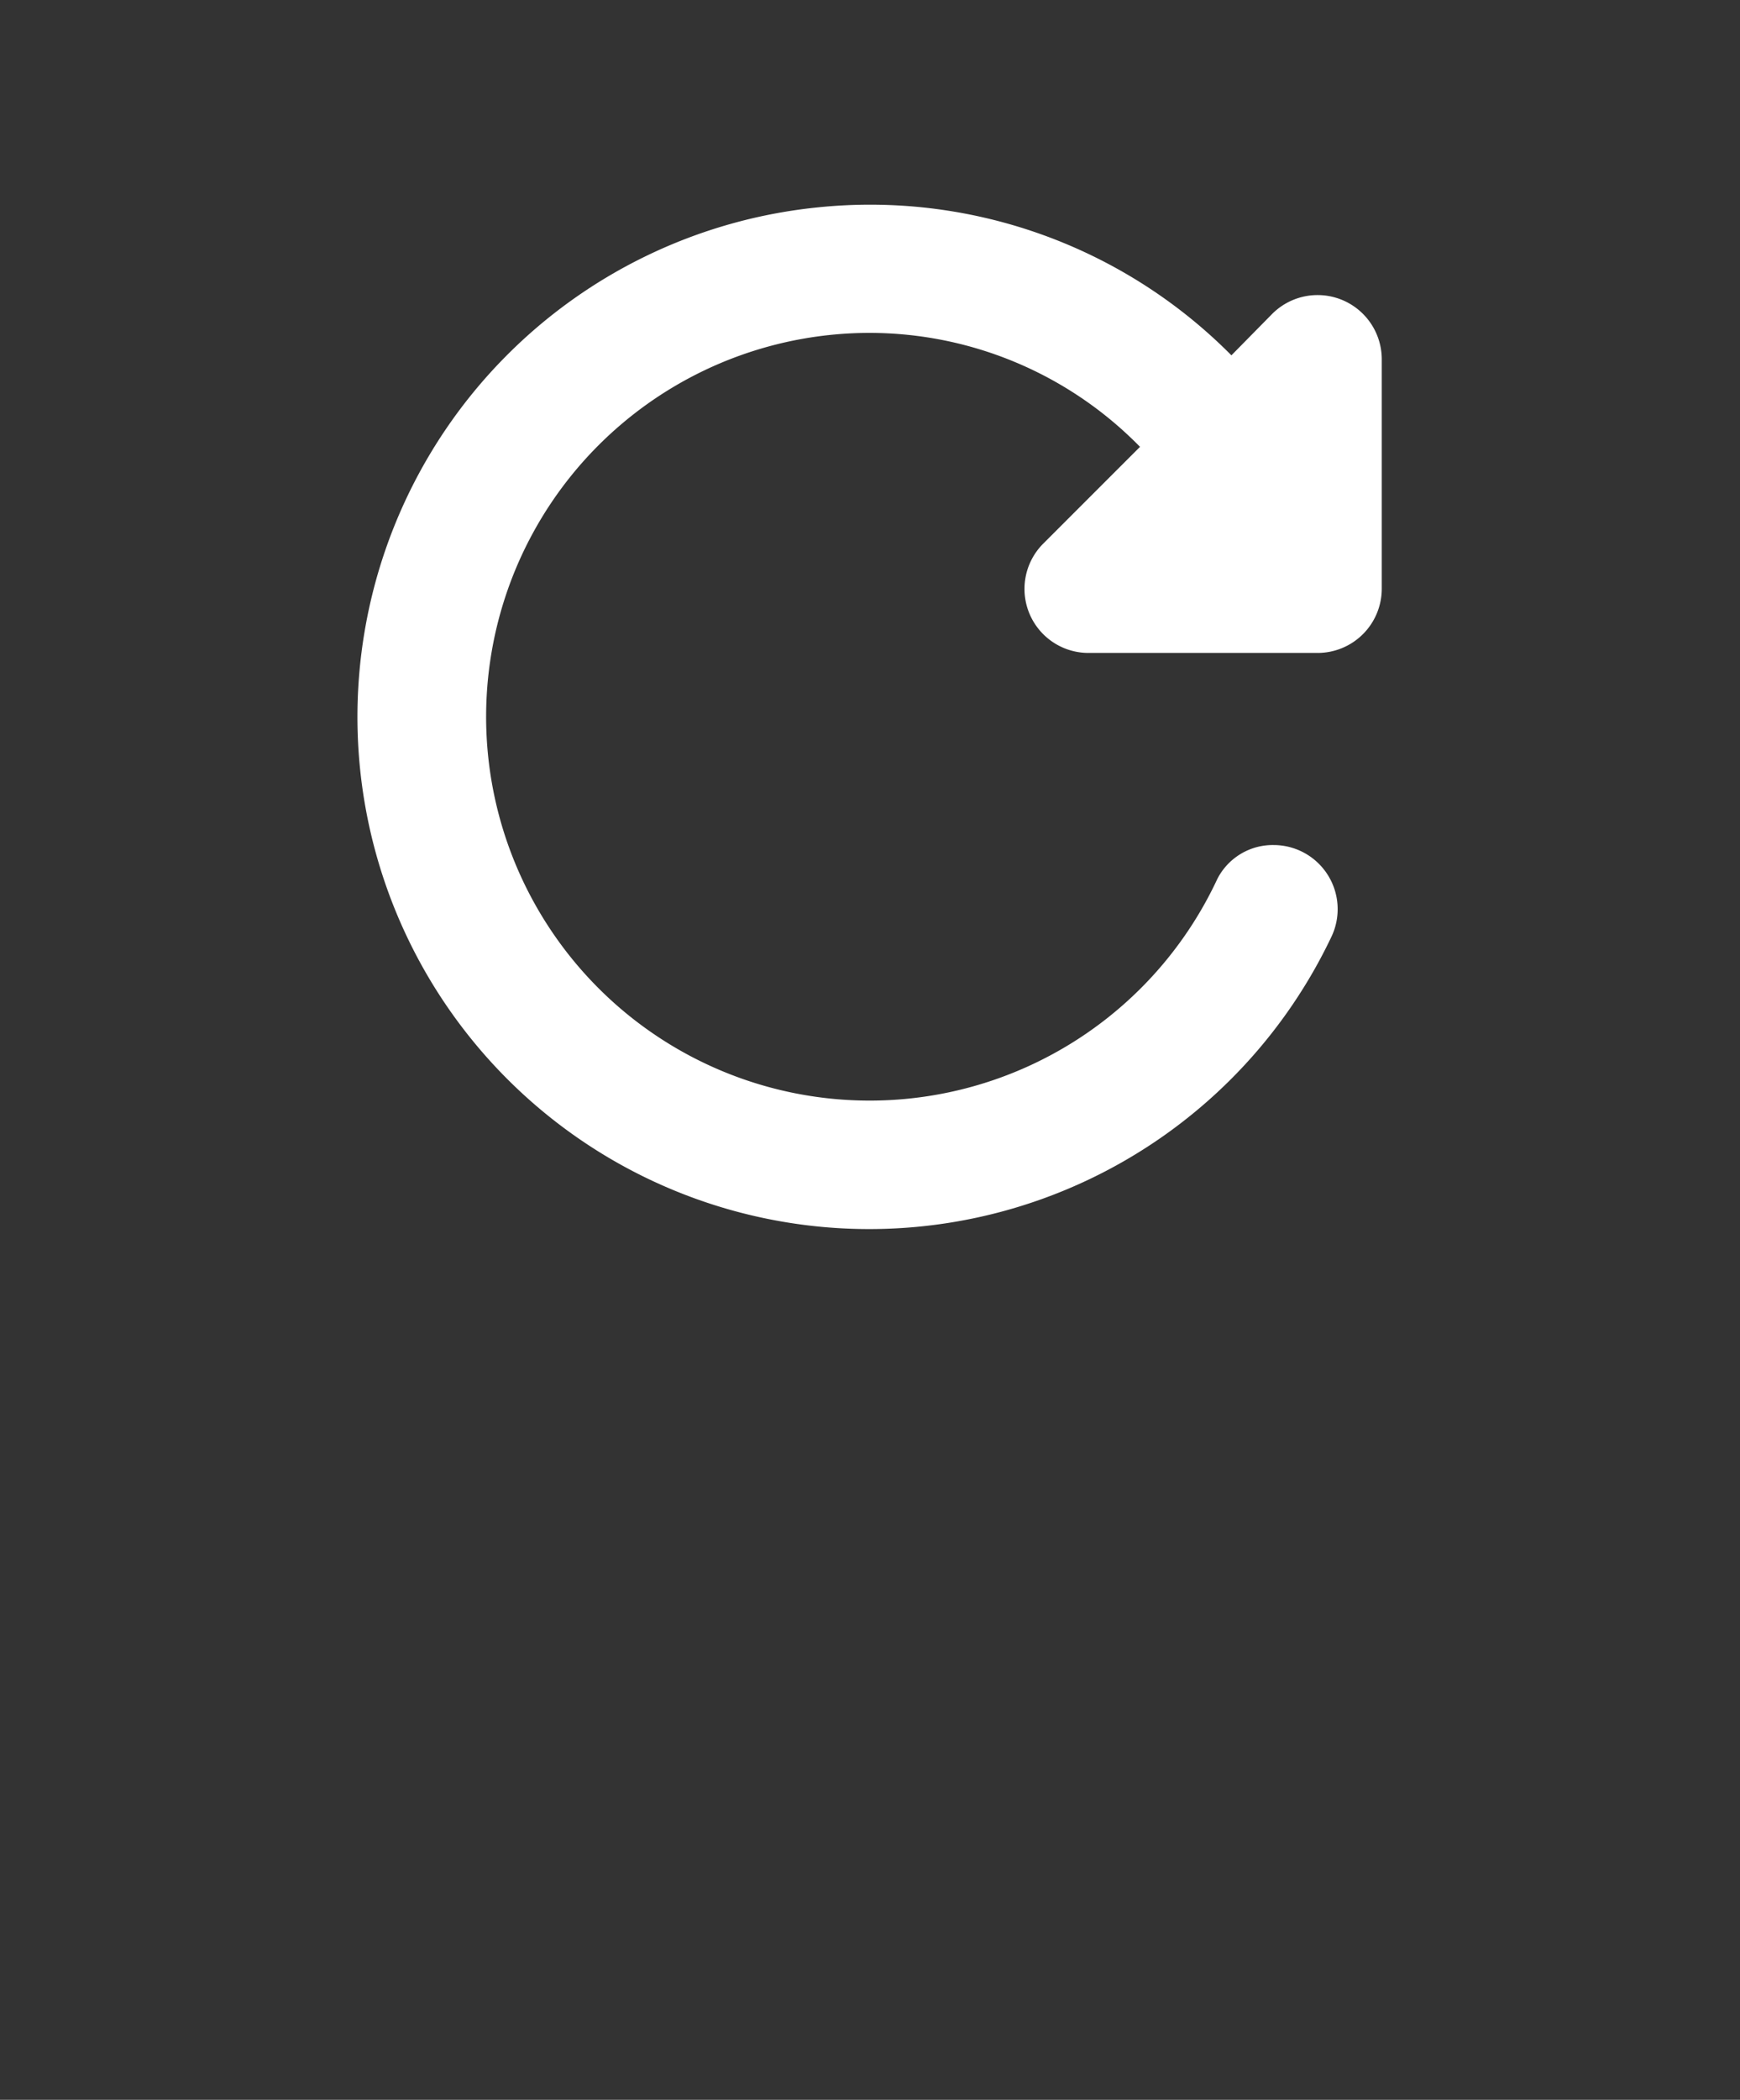 <svg xmlns="http://www.w3.org/2000/svg" width="34" height="41" viewBox="0 0 34 41">
  <rect x="0" y="0" width="34" height="41" fill="#333333" stroke="none"/>
  <g id="Group_3075" data-name="Group 3075" transform="translate(-358 -54)">
    <g id="refresh-black-18dp" transform="translate(361 54)">
      <path id="Path_4698" data-name="Path 4698" d="M0,0H28V28H0Z" fill="none"/>
      <path id="Path_4699" data-name="Path 4699" d="M21.062,6.938a9.941,9.941,0,0,0-8.1-2.887A10,10,0,1,0,23.012,18.3a1.252,1.252,0,0,0-1.125-1.8,1.216,1.216,0,0,0-1.1.662A7.495,7.495,0,1,1,14,6.5a7.4,7.4,0,0,1,5.276,2.225l-1.888,1.887a1.25,1.25,0,0,0,.875,2.137H22.75A1.254,1.254,0,0,0,24,11.5V7.013a1.254,1.254,0,0,0-2.138-.887l-.8.812Z" transform="translate(0 0)" fill="#fff"/>
    </g>
   
  </g>
</svg>
